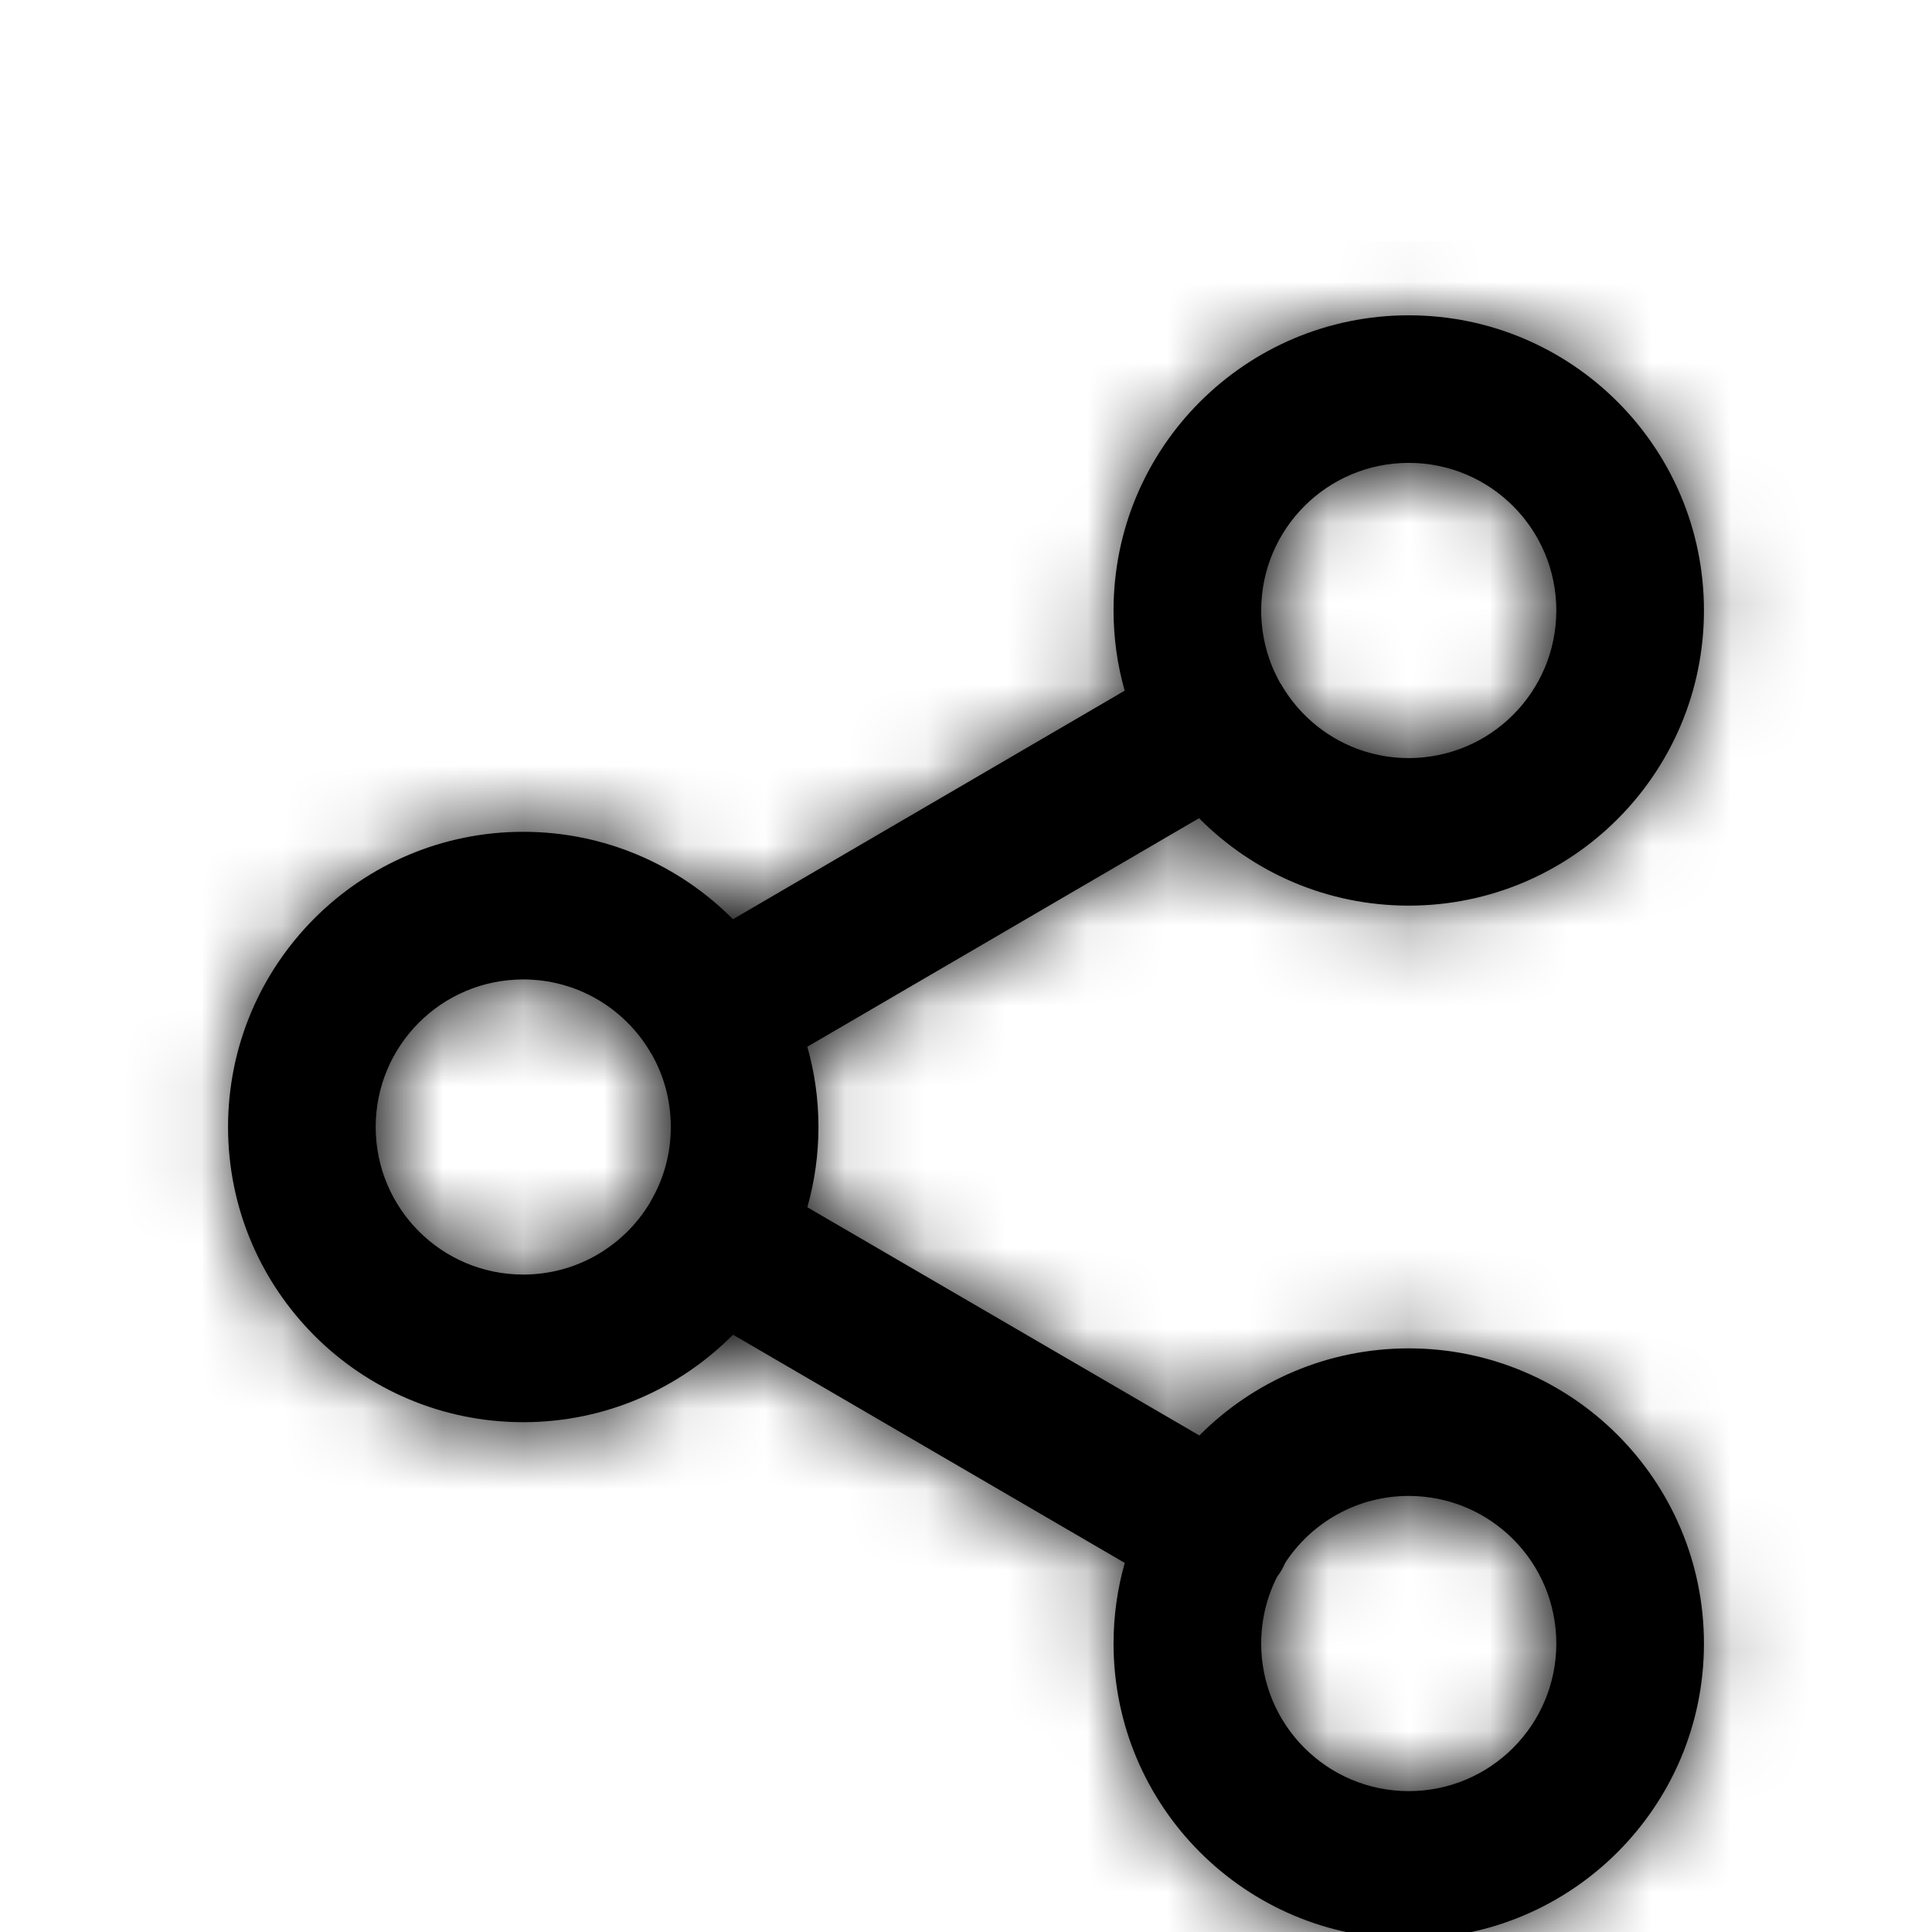 <?xml version="1.0" encoding="UTF-8"?>
<svg width="24px" height="24px" viewBox="0 0 24 24" version="1.1" xmlns="http://www.w3.org/2000/svg" xmlns:xlink="http://www.w3.org/1999/xlink">
    <title>icon_share_@1.5x</title>
    <defs>
        <filter id="filter-1">
            <feColorMatrix in="SourceGraphic" type="matrix" values="0 0 0 0 1 0 0 0 0 1 0 0 0 0 1 0 0 0 1 0"></feColorMatrix>
        </filter>
        <filter x="-47.7%" y="-47.7%" width="195.5%" height="195.5%" filterUnits="objectBoundingBox" id="filter-2">
            <feOffset dx="0" dy="2" in="SourceAlpha" result="shadowOffsetOuter1"></feOffset>
            <feGaussianBlur stdDeviation="1.5" in="shadowOffsetOuter1" result="shadowBlurOuter1"></feGaussianBlur>
            <feColorMatrix values="0 0 0 0 0   0 0 0 0 0   0 0 0 0 0  0 0 0 0.5 0" type="matrix" in="shadowBlurOuter1" result="shadowMatrixOuter1"></feColorMatrix>
            <feMerge>
                <feMergeNode in="shadowMatrixOuter1"></feMergeNode>
                <feMergeNode in="SourceGraphic"></feMergeNode>
            </feMerge>
        </filter>
        <path d="M16.5,0.917 C18.525,0.917 20.167,2.558 20.167,4.583 C20.167,6.608 18.525,8.25 16.5,8.25 C15.481,8.25 14.56,7.835 13.895,7.164 L9.029,10.003 C9.119,10.32 9.167,10.654 9.167,11 C9.167,11.346 9.119,11.68 9.029,11.997 L13.899,14.832 C14.563,14.164 15.483,13.75 16.5,13.75 C18.525,13.75 20.167,15.392 20.167,17.417 C20.167,19.442 18.525,21.083 16.5,21.083 C14.475,21.083 12.833,19.442 12.833,17.417 C12.833,17.069 12.882,16.733 12.972,16.415 L8.106,13.58 C7.441,14.251 6.519,14.667 5.5,14.667 C3.475,14.667 1.833,13.025 1.833,11 C1.833,8.975 3.475,7.333 5.5,7.333 C6.519,7.333 7.44,7.749 8.105,8.419 L12.971,5.58 C12.881,5.263 12.833,4.929 12.833,4.583 C12.833,2.558 14.475,0.917 16.5,0.917 Z M16.5,15.583 C15.859,15.583 15.294,15.913 14.967,16.411 L14.927,16.494 C14.908,16.527 14.887,16.558 14.865,16.587 C14.738,16.836 14.667,17.118 14.667,17.417 C14.667,18.429 15.487,19.25 16.5,19.25 C17.513,19.25 18.333,18.429 18.333,17.417 C18.333,16.404 17.513,15.583 16.5,15.583 Z M5.5,9.167 C4.487,9.167 3.667,9.987 3.667,11 C3.667,12.013 4.487,12.833 5.5,12.833 C6.167,12.833 6.751,12.477 7.072,11.944 L7.082,11.923 C7.086,11.917 7.089,11.911 7.093,11.905 C7.246,11.639 7.333,11.329 7.333,11 C7.333,10.668 7.245,10.356 7.091,10.088 L7.082,10.078 C7.078,10.07 7.074,10.063 7.07,10.055 C6.75,9.523 6.167,9.167 5.5,9.167 Z M16.5,2.75 C15.487,2.75 14.667,3.571 14.667,4.583 C14.667,4.914 14.754,5.224 14.907,5.492 L14.918,5.505 C14.921,5.512 14.925,5.518 14.928,5.524 C15.247,6.059 15.832,6.417 16.5,6.417 C17.513,6.417 18.333,5.596 18.333,4.583 C18.333,3.571 17.513,2.75 16.5,2.75 Z" id="path-3"></path>
    </defs>
    <g id="icon_share_" stroke="none" stroke-width="1" fill="none" fill-rule="evenodd">
        <g id="icon_share_备份">
            <g id="icon_share_" transform="translate(1, 1)" filter="url(#filter-1)">
                <g filter="url(#filter-2)">
                    <mask id="mask-4" fill="white">
                        <use xlink:href="#path-3"></use>
                    </mask>
                    <use id="Combined-Shape" fill="#000000" fill-rule="nonzero" xlink:href="#path-3"></use>
                    <g id="编组" mask="url(#mask-4)" fill="#000000">
                        <g id="COLOR/-black">
                            <rect id="Rectangle" x="0" y="0" width="22" height="22"></rect>
                        </g>
                    </g>
                </g>
            </g>
            <rect id="矩形" x="0" y="0" width="24" height="24"></rect>
        </g>
    </g>
</svg>